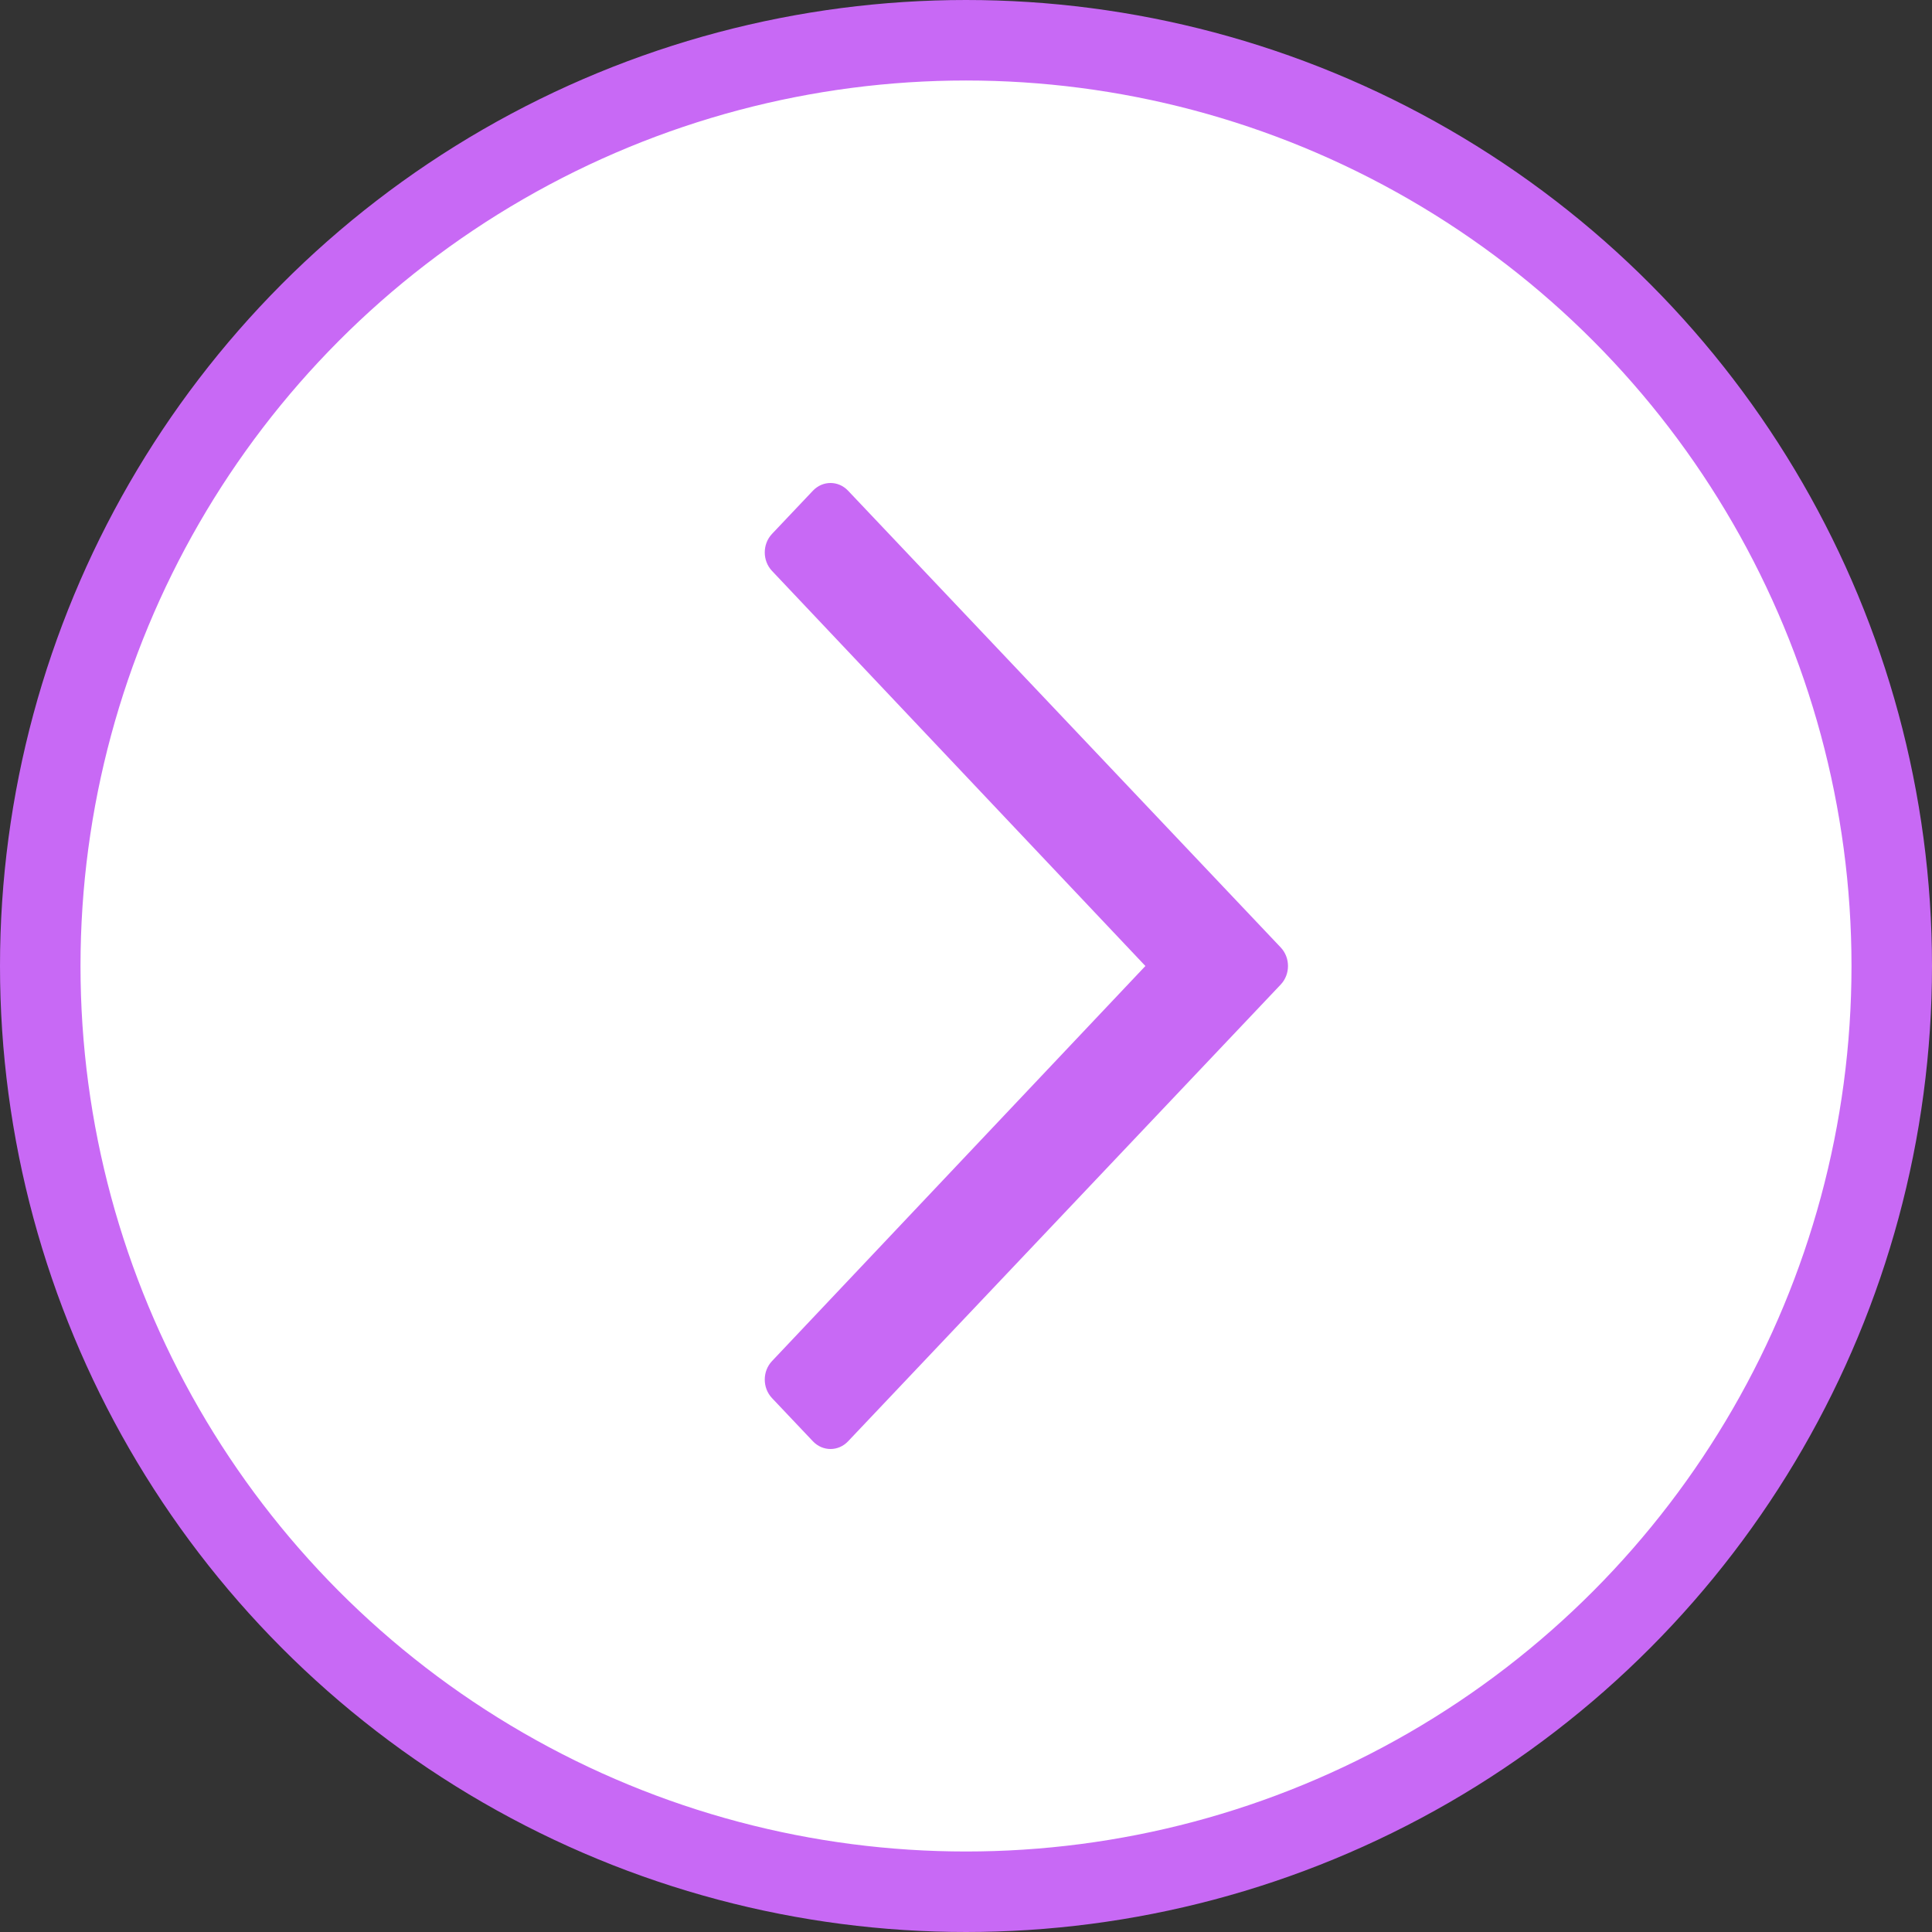 <svg width="48" height="48" viewBox="0 0 48 48" fill="none" xmlns="http://www.w3.org/2000/svg">
<rect x="0" y="0" width="48" height="48" fill="#333333" stroke="none"/>
<circle cx="24" cy="24" r="23" fill="white" stroke="#C869F5" stroke-width="2"/>
<path d="M20.197 35.809L19.181 34.736C18.94 34.481 18.94 34.069 19.181 33.815L28.457 24L19.181 14.185C18.94 13.931 18.94 13.519 19.181 13.264L20.197 12.191C20.439 11.936 20.829 11.936 21.07 12.191L31.819 23.539C32.06 23.794 32.06 24.206 31.819 24.461L21.07 35.809C20.829 36.064 20.439 36.064 20.197 35.809Z" fill="#C869F5"/>
</svg>
